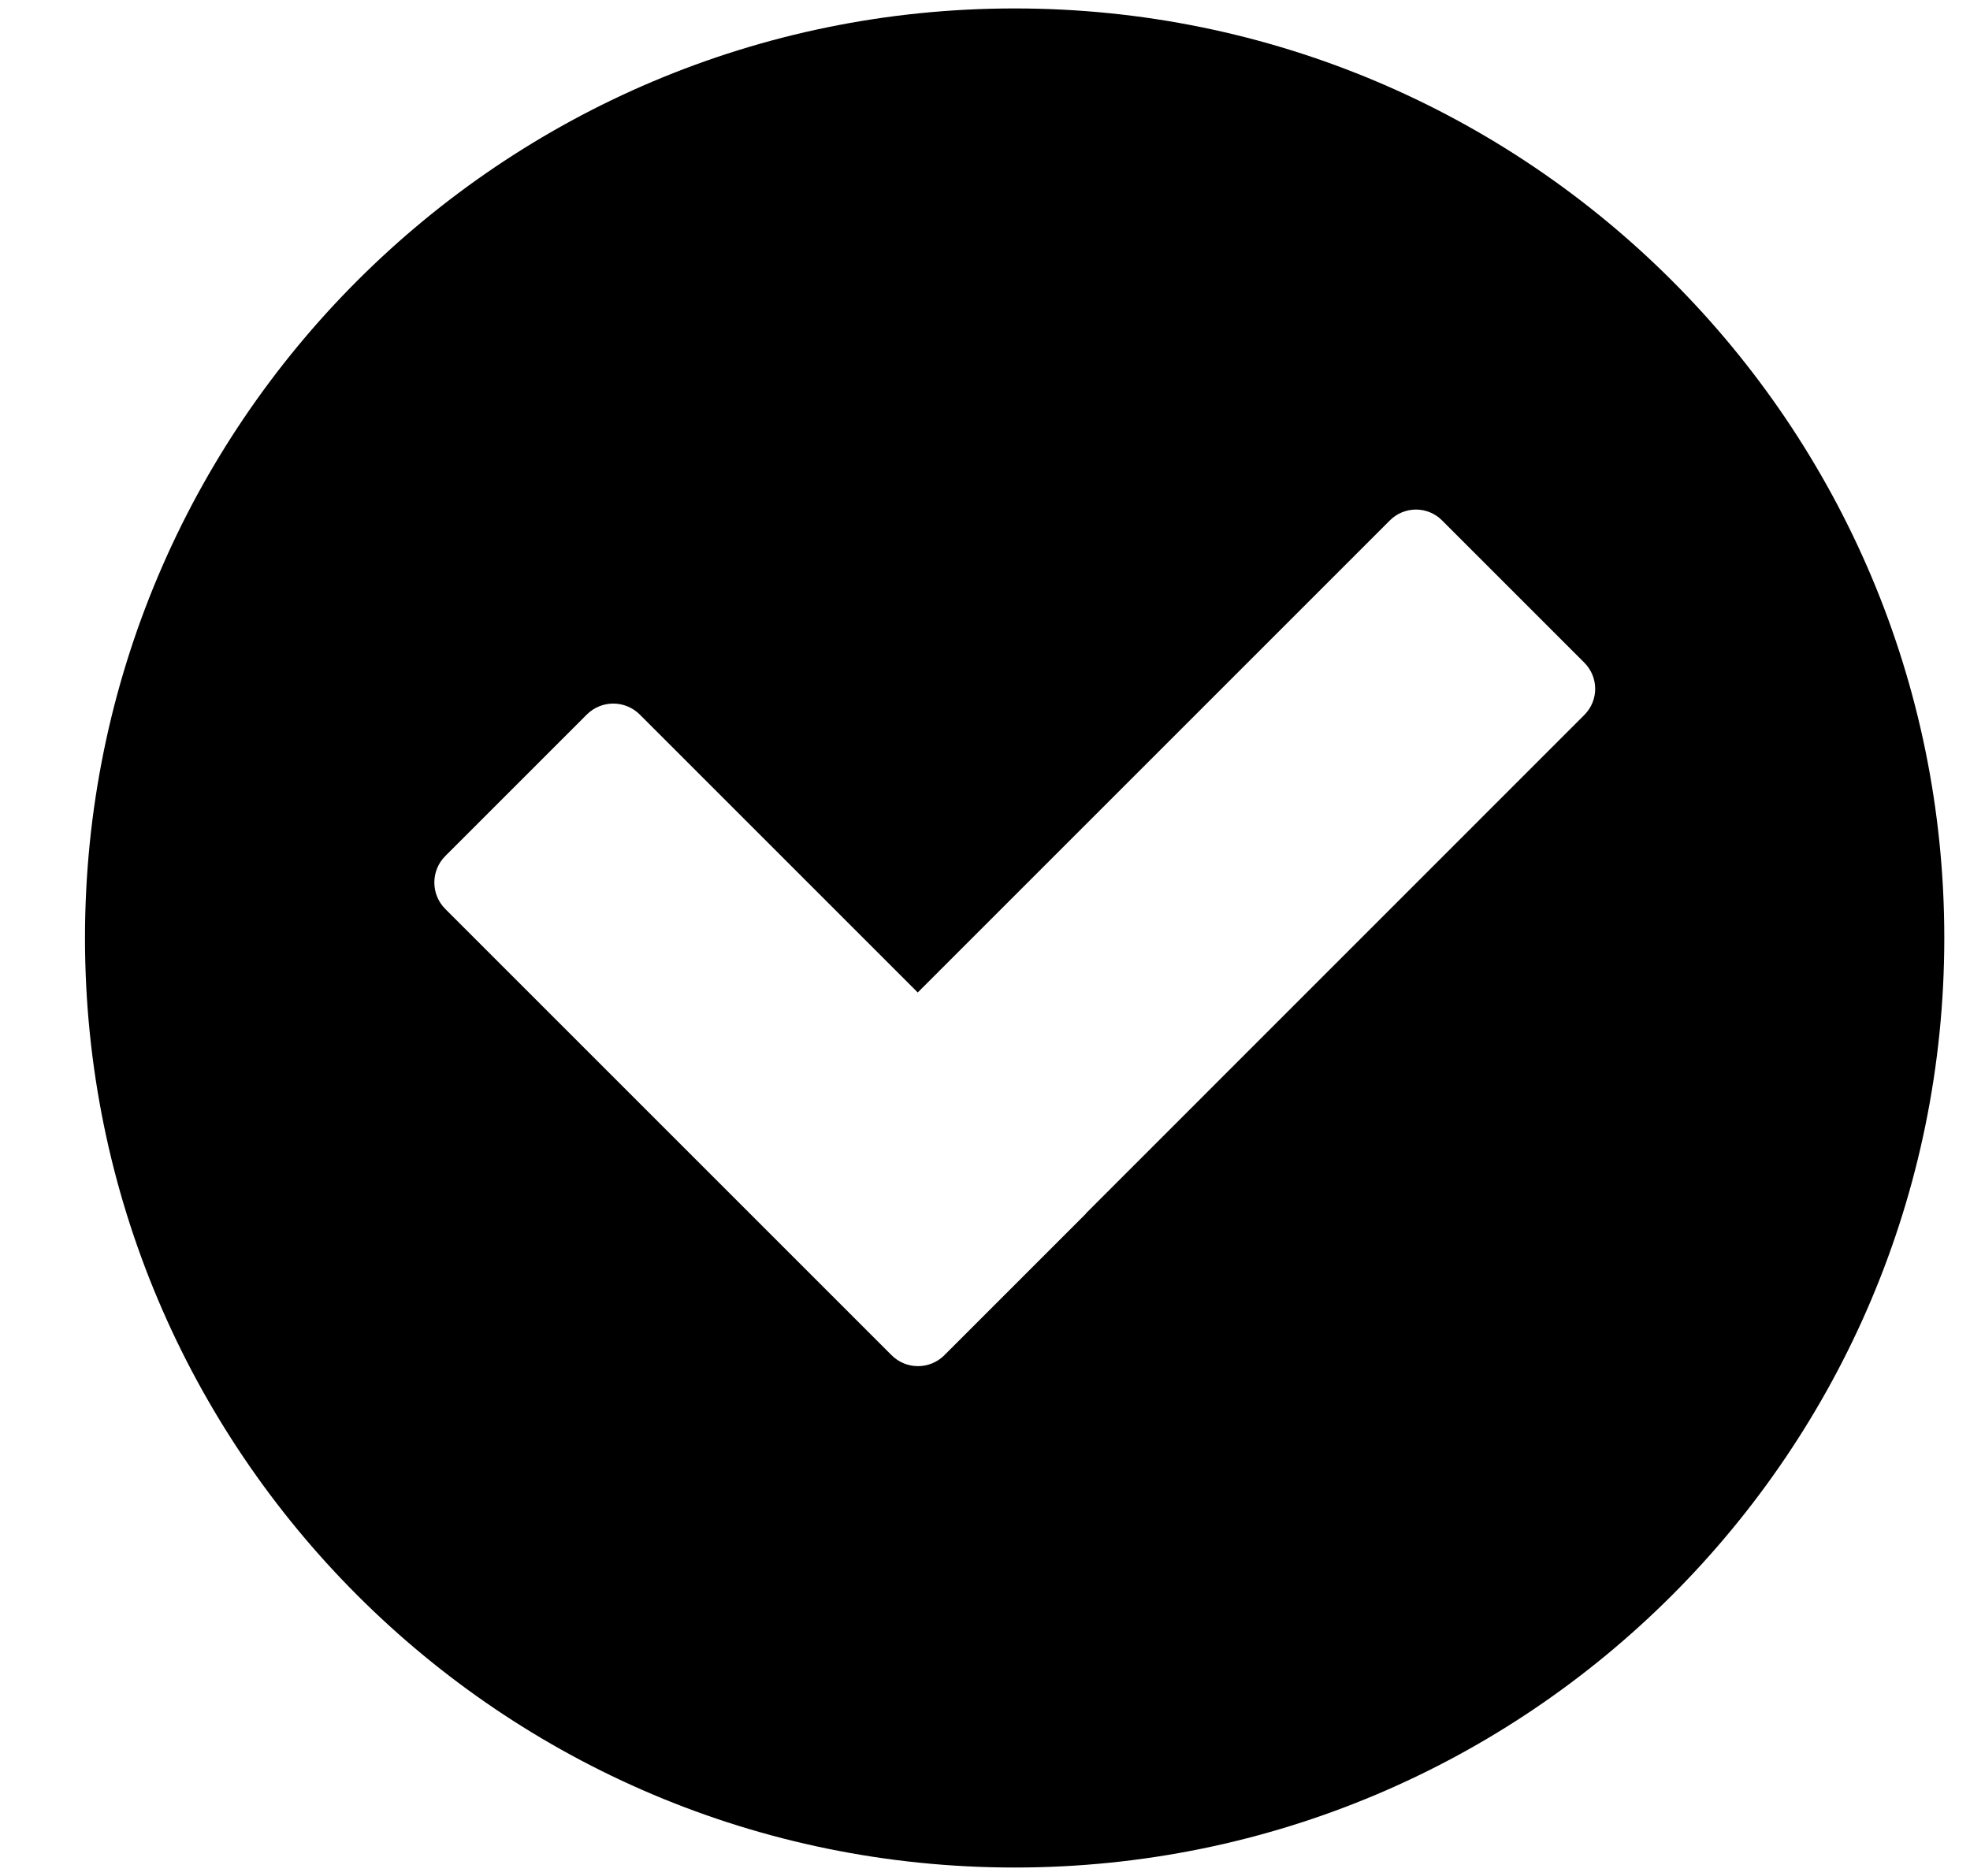 <svg width="21" height="20" viewBox="0 0 21 20" fill="none" xmlns="http://www.w3.org/2000/svg">
  <path
    d="M10.816 0.09C5.343 0.09 0.906 4.527 0.906 10C0.906 15.474 5.344 19.91 10.816 19.91C16.288 19.91 20.726 15.474 20.726 10C20.726 4.527 16.29 0.09 10.816 0.09ZM16.889 7.622L11.579 12.933C11.577 12.935 11.577 12.938 11.576 12.939L10.068 14.447C9.912 14.604 9.659 14.604 9.503 14.447L4.747 9.691C4.591 9.535 4.591 9.282 4.747 9.126L6.255 7.618C6.411 7.462 6.664 7.462 6.82 7.618L9.783 10.581L14.816 5.548C14.97 5.394 15.219 5.394 15.372 5.548L16.889 7.065C17.043 7.22 17.043 7.468 16.889 7.622Z"
    fill="currentColor" />
</svg>
